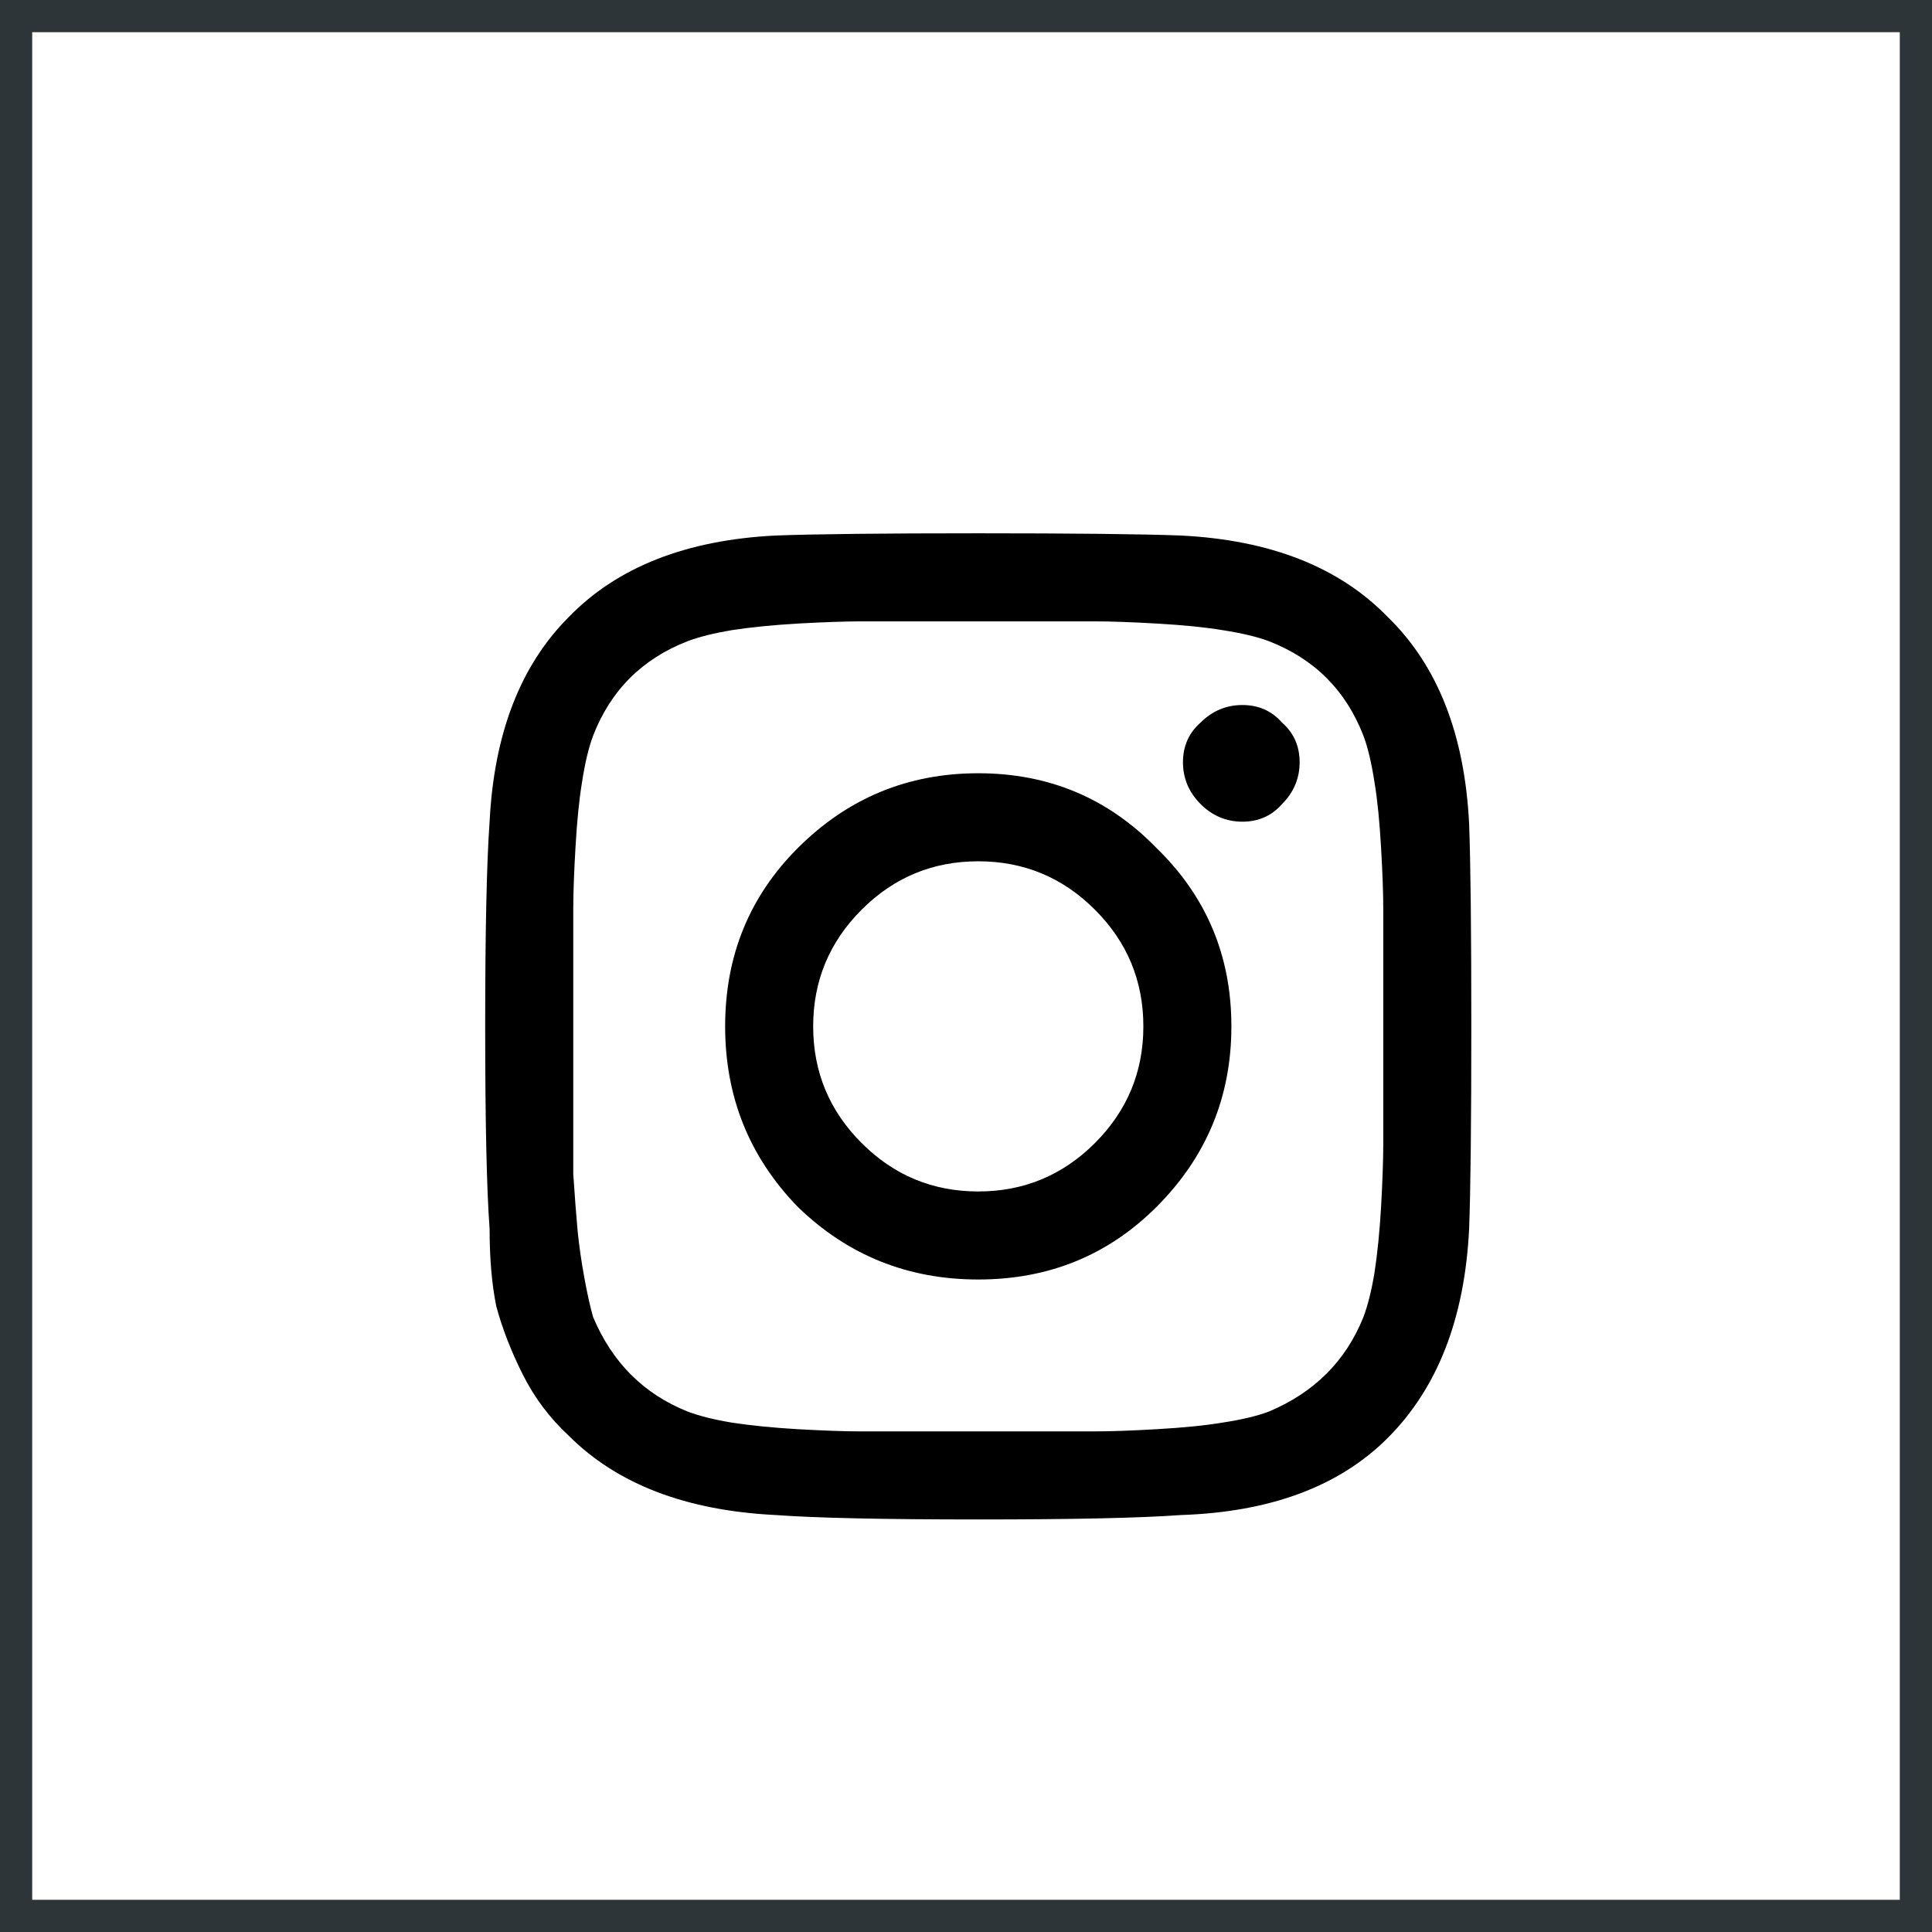<svg width="60" height="60" viewBox="0 0 60 60" fill="none" xmlns="http://www.w3.org/2000/svg">
<rect x="0.5" y="0.5" width="59" height="59" stroke="#2D3538"/>
<path d="M24.775 26.338C26.325 24.788 28.193 24.014 30.381 24.014C32.568 24.014 34.414 24.788 35.918 26.338C37.467 27.842 38.242 29.688 38.242 31.875C38.242 34.062 37.467 35.931 35.918 37.48C34.414 38.984 32.568 39.736 30.381 39.736C28.193 39.736 26.325 38.984 24.775 37.48C23.271 35.931 22.52 34.062 22.52 31.875C22.52 29.688 23.271 27.842 24.775 26.338ZM26.758 35.498C27.76 36.501 28.968 37.002 30.381 37.002C31.794 37.002 33.001 36.501 34.004 35.498C35.007 34.495 35.508 33.288 35.508 31.875C35.508 30.462 35.007 29.255 34.004 28.252C33.001 27.249 31.794 26.748 30.381 26.748C28.968 26.748 27.76 27.249 26.758 28.252C25.755 29.255 25.254 30.462 25.254 31.875C25.254 33.288 25.755 34.495 26.758 35.498ZM39.815 22.441C40.179 22.76 40.361 23.171 40.361 23.672C40.361 24.173 40.179 24.606 39.815 24.971C39.495 25.335 39.085 25.518 38.584 25.518C38.083 25.518 37.65 25.335 37.285 24.971C36.921 24.606 36.738 24.173 36.738 23.672C36.738 23.171 36.921 22.76 37.285 22.441C37.65 22.077 38.083 21.895 38.584 21.895C39.085 21.895 39.495 22.077 39.815 22.441ZM45.625 25.586C45.671 26.816 45.693 28.913 45.693 31.875C45.693 34.837 45.671 36.934 45.625 38.164C45.488 40.944 44.645 43.109 43.096 44.658C41.592 46.162 39.45 46.96 36.67 47.051C35.44 47.142 33.343 47.188 30.381 47.188C27.419 47.188 25.322 47.142 24.092 47.051C21.312 46.914 19.17 46.094 17.666 44.59C17.074 44.043 16.595 43.405 16.23 42.676C15.866 41.947 15.592 41.24 15.41 40.557C15.273 39.873 15.205 39.075 15.205 38.164C15.114 36.934 15.068 34.837 15.068 31.875C15.068 28.913 15.114 26.794 15.205 25.518C15.342 22.783 16.162 20.664 17.666 19.16C19.17 17.611 21.312 16.768 24.092 16.631C25.322 16.585 27.419 16.562 30.381 16.562C33.343 16.562 35.44 16.585 36.67 16.631C39.45 16.768 41.592 17.611 43.096 19.16C44.645 20.664 45.488 22.806 45.625 25.586ZM42.344 40.898C42.48 40.534 42.594 40.078 42.685 39.531C42.777 38.939 42.845 38.255 42.891 37.48C42.936 36.66 42.959 35.999 42.959 35.498C42.959 34.997 42.959 34.29 42.959 33.379C42.959 32.467 42.959 31.966 42.959 31.875C42.959 31.738 42.959 31.237 42.959 30.371C42.959 29.46 42.959 28.753 42.959 28.252C42.959 27.751 42.936 27.113 42.891 26.338C42.845 25.518 42.777 24.834 42.685 24.287C42.594 23.695 42.48 23.216 42.344 22.852C41.797 21.439 40.817 20.459 39.404 19.912C39.04 19.775 38.561 19.662 37.969 19.57C37.422 19.479 36.738 19.411 35.918 19.365C35.143 19.32 34.505 19.297 34.004 19.297C33.548 19.297 32.842 19.297 31.885 19.297C30.973 19.297 30.472 19.297 30.381 19.297C30.29 19.297 29.788 19.297 28.877 19.297C27.965 19.297 27.259 19.297 26.758 19.297C26.256 19.297 25.596 19.32 24.775 19.365C24.001 19.411 23.317 19.479 22.725 19.57C22.178 19.662 21.722 19.775 21.357 19.912C19.945 20.459 18.965 21.439 18.418 22.852C18.281 23.216 18.167 23.695 18.076 24.287C17.985 24.834 17.917 25.518 17.871 26.338C17.826 27.113 17.803 27.751 17.803 28.252C17.803 28.708 17.803 29.414 17.803 30.371C17.803 31.283 17.803 31.784 17.803 31.875C17.803 32.057 17.803 32.49 17.803 33.174C17.803 33.812 17.803 34.359 17.803 34.815C17.803 35.225 17.803 35.772 17.803 36.455C17.848 37.139 17.894 37.731 17.939 38.232C17.985 38.688 18.053 39.167 18.145 39.668C18.236 40.169 18.327 40.579 18.418 40.898C19.01 42.311 19.99 43.291 21.357 43.838C21.722 43.975 22.178 44.089 22.725 44.18C23.317 44.271 24.001 44.339 24.775 44.385C25.596 44.43 26.234 44.453 26.689 44.453C27.191 44.453 27.897 44.453 28.809 44.453C29.766 44.453 30.29 44.453 30.381 44.453C30.518 44.453 31.019 44.453 31.885 44.453C32.796 44.453 33.503 44.453 34.004 44.453C34.505 44.453 35.143 44.43 35.918 44.385C36.738 44.339 37.422 44.271 37.969 44.18C38.561 44.089 39.04 43.975 39.404 43.838C40.817 43.245 41.797 42.266 42.344 40.898Z" fill="black"/>
</svg>
